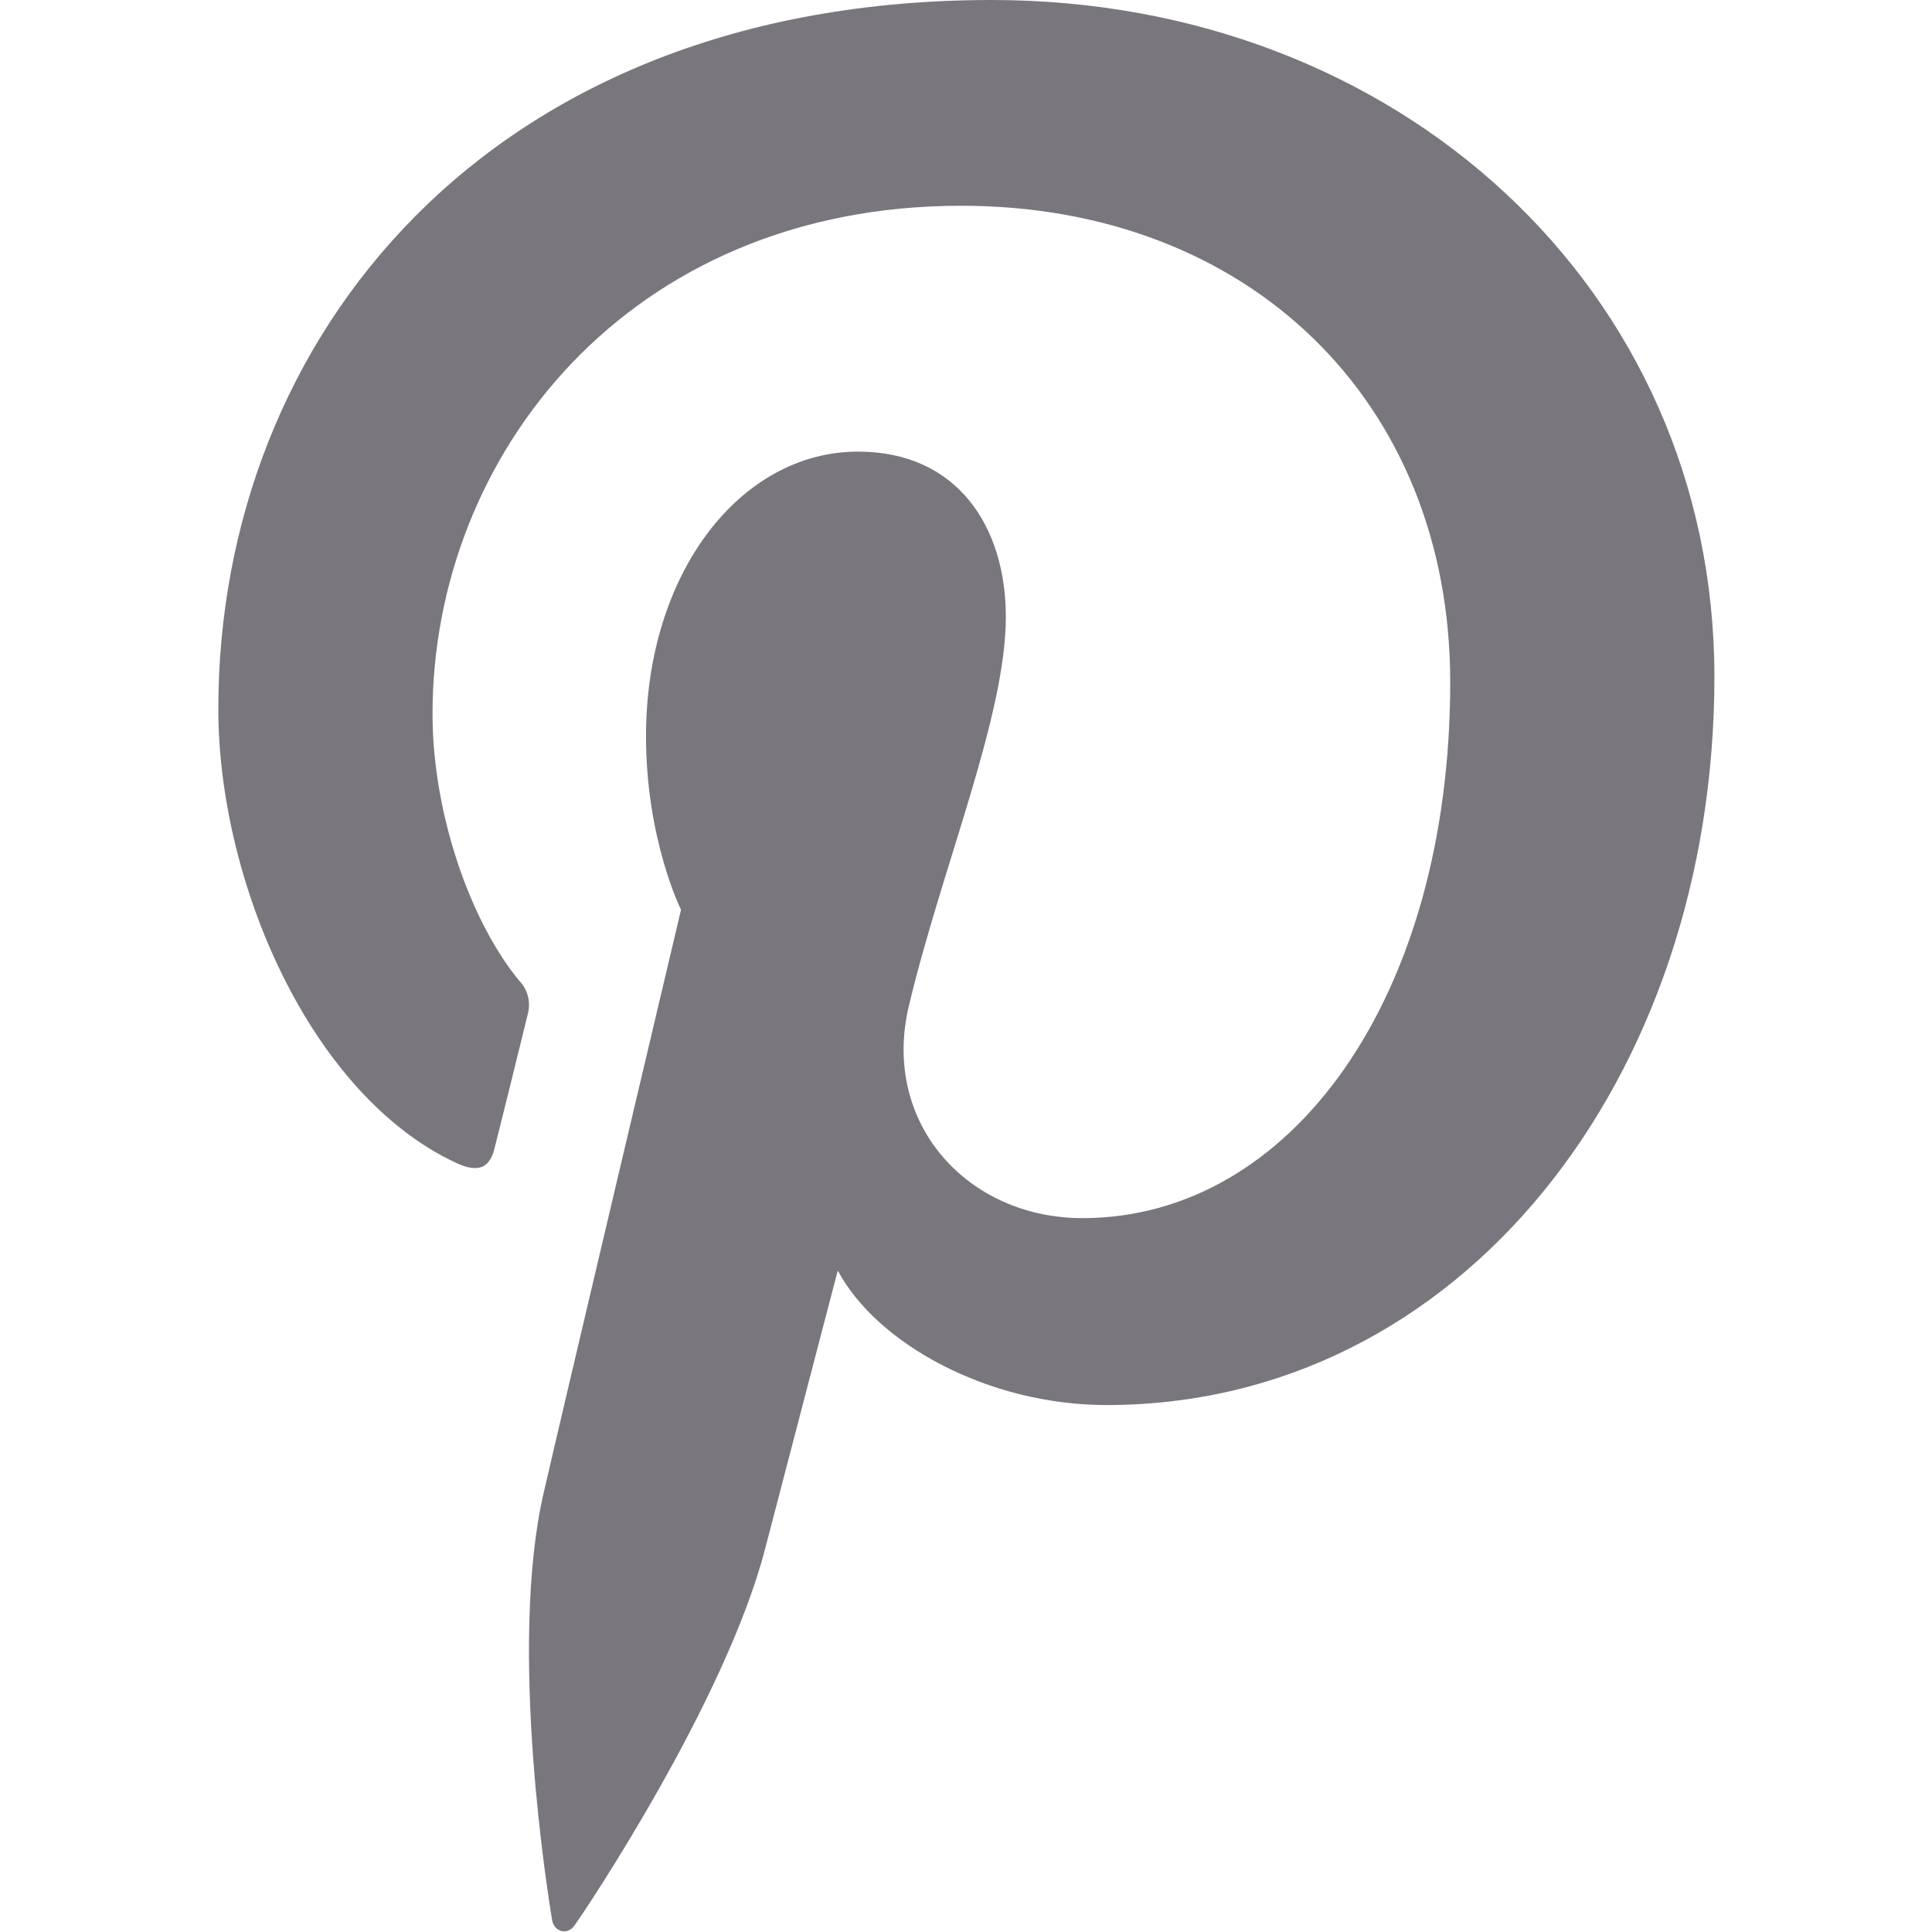 <?xml version="1.0" encoding="utf-8"?>
<!-- Generator: Adobe Illustrator 27.0.1, SVG Export Plug-In . SVG Version: 6.00 Build 0)  -->
<svg version="1.1" id="Capa_1" xmlns="http://www.w3.org/2000/svg" xmlns:xlink="http://www.w3.org/1999/xlink" x="0px" y="0px"
	 viewBox="0 0 800 800" style="enable-background:new 0 0 800 800;" xml:space="preserve">
<style type="text/css">
	.st0{fill:#79777D;}
</style>
<g id="SVGRepo_bgCarrier">
</g>
<g id="SVGRepo_tracerCarrier">
</g>
<g id="SVGRepo_iconCarrier">
	<path class="st0" d="M410.7,0C201.5,0,90.4,140.5,90.4,293.6c0,71.1,37.8,159.6,98.4,187.9c9.2,4.3,14.1,2.3,16.1-6.5
		c1.7-6.7,9.9-39.6,13.6-54.9c1.4-5,0.1-10.3-3.5-14c-20-24.2-35.9-68.9-35.9-110.5c0-106.9,81-210.4,218.9-210.4
		c119.2,0,202.5,81.1,202.5,197.2c0,131.2-66.2,222-152.3,222c-47.6,0-83.3-39.3-71.9-87.7c13.7-57.6,40.2-119.9,40.2-161.3
		c0-37.3-20.1-68.4-61.2-68.4c-48.7,0-87.8,50.3-87.8,117.8c0,43,14.5,71.9,14.5,71.9s-48.1,203.3-56.8,241.1
		c-15,64.2,1.9,168.1,3.4,177.2c0.8,4.9,6.3,6.5,9.2,2.4c4.7-6.4,62.7-93.2,79-156l30.1-115.3c16,30.1,62,55.7,111.3,55.7
		c146.2,0,251.7-134.6,251.7-301.7C709.8,120,579,0,410.7,0z"/>
</g>
</svg>
